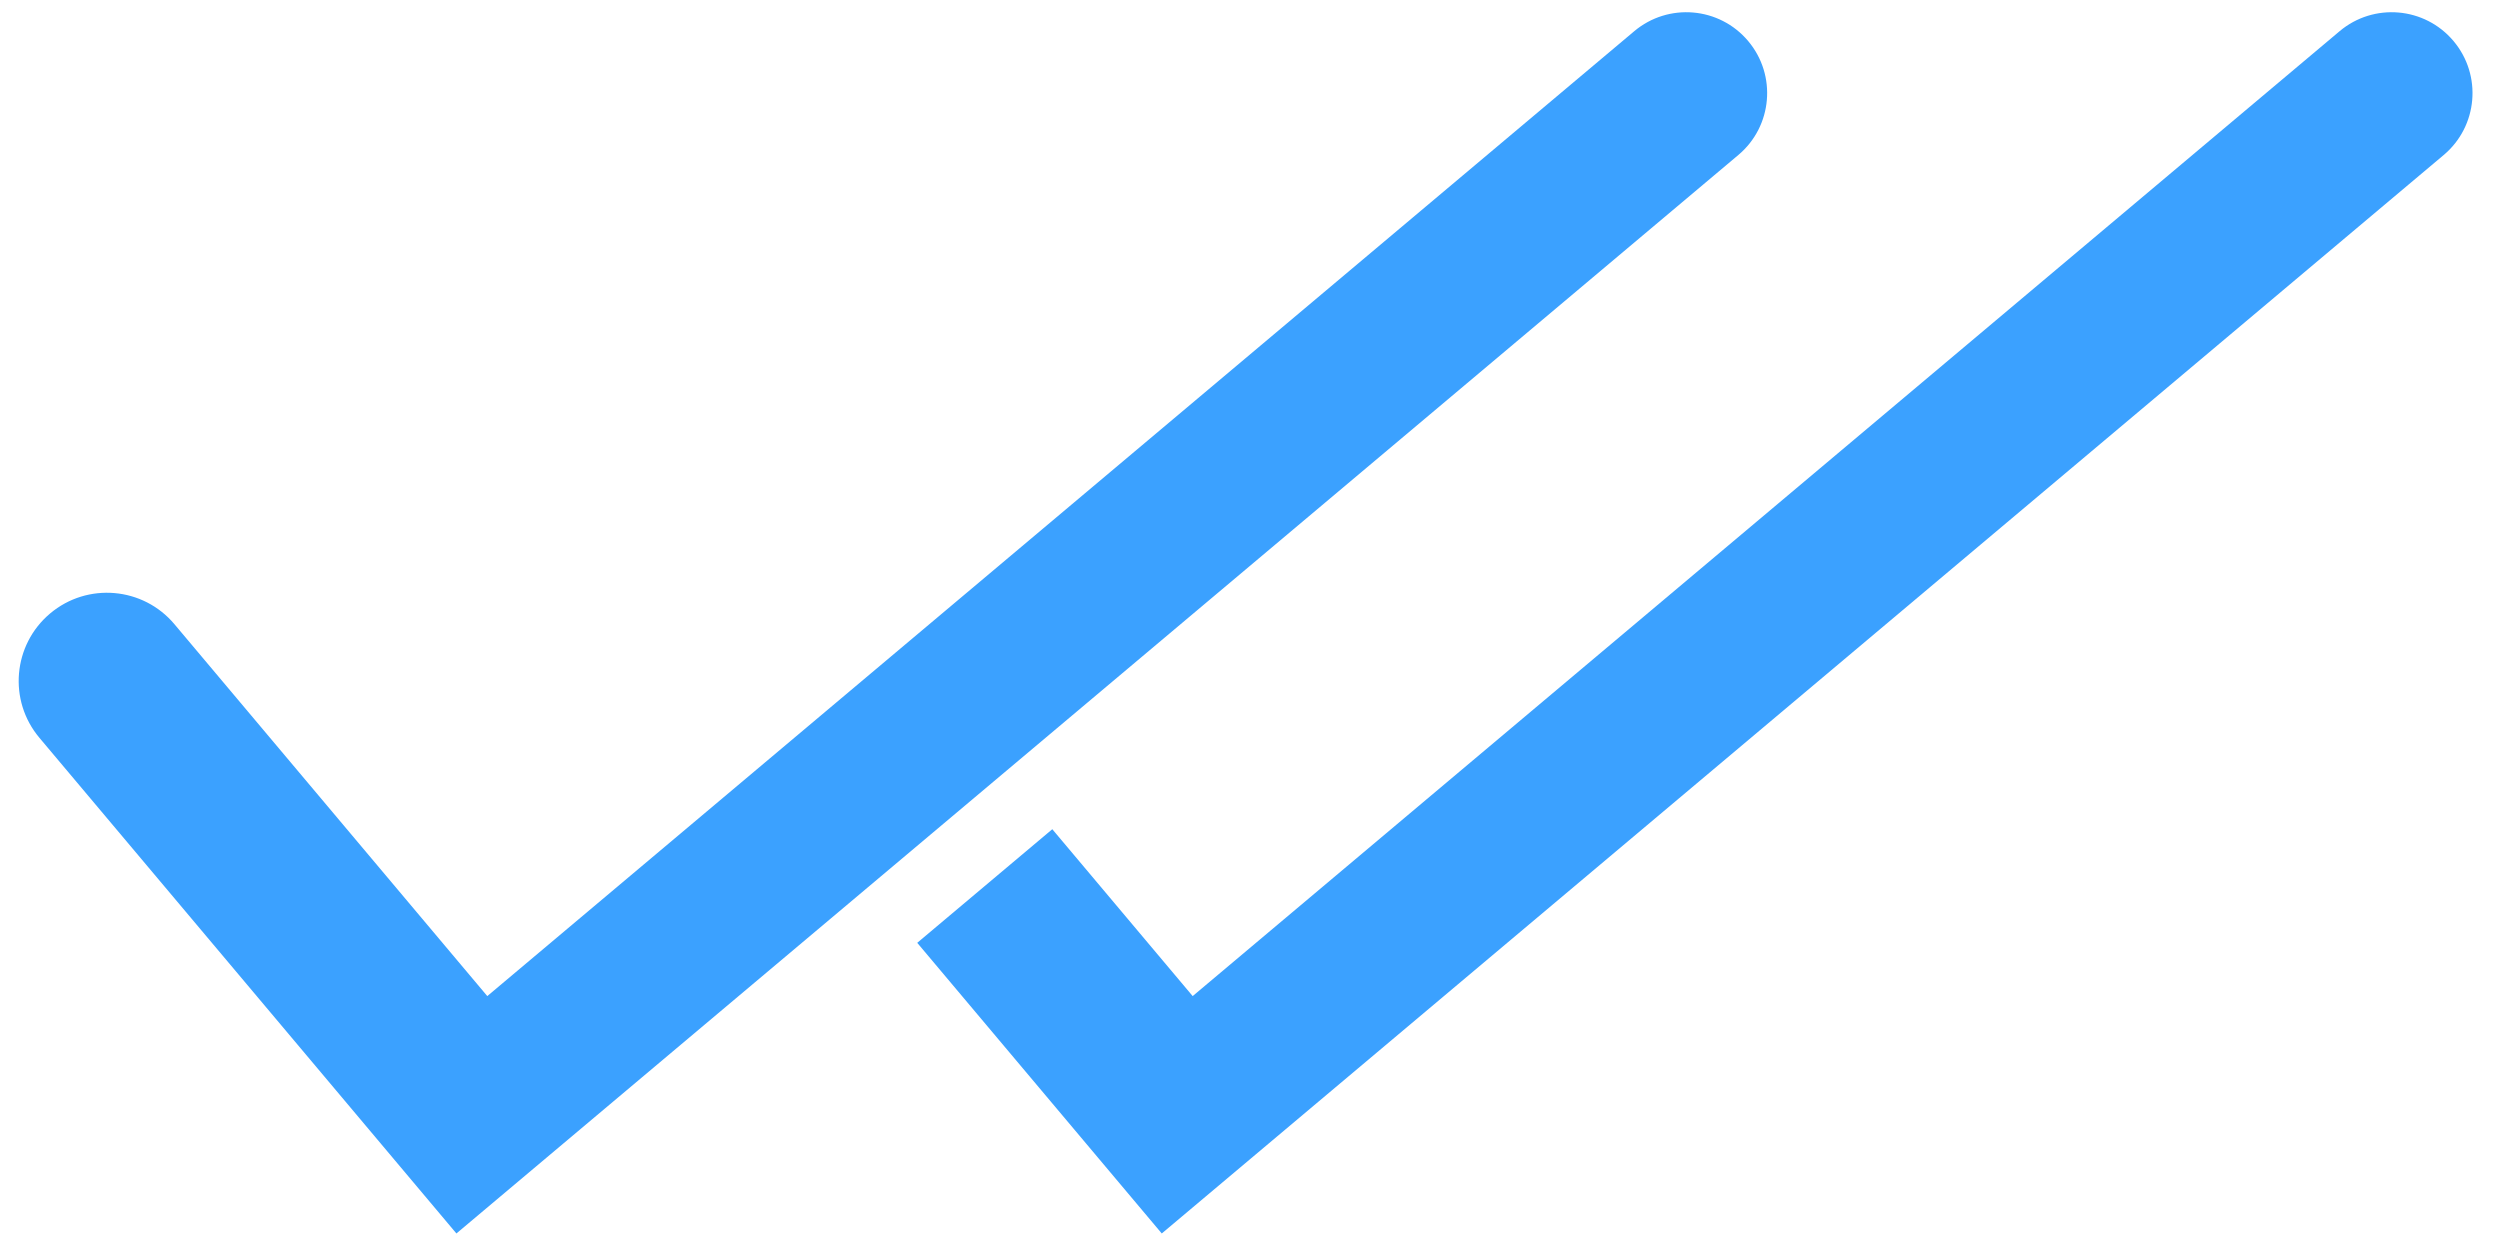 <svg width="85" height="42" viewBox="0 0 85 42" fill="none" xmlns="http://www.w3.org/2000/svg">
<path d="M15.518 41.938L1.34 25.085C0.273 23.817 0.436 21.925 1.704 20.858V20.858C2.972 19.791 4.865 19.955 5.931 21.223L16.568 33.867L55.563 1.062C56.725 0.084 58.46 0.233 59.438 1.396V1.396C60.415 2.558 60.266 4.293 59.103 5.27L15.518 41.938Z" fill="#3BA1FF"/>
<path d="M39.5 41.938L31.186 32.056L35.778 28.193L40.551 33.867L79.545 1.062C80.707 0.084 82.442 0.233 83.42 1.396V1.396C84.397 2.558 84.248 4.293 83.086 5.27L39.5 41.938Z" fill="#3BA1FF"/>
</svg>
